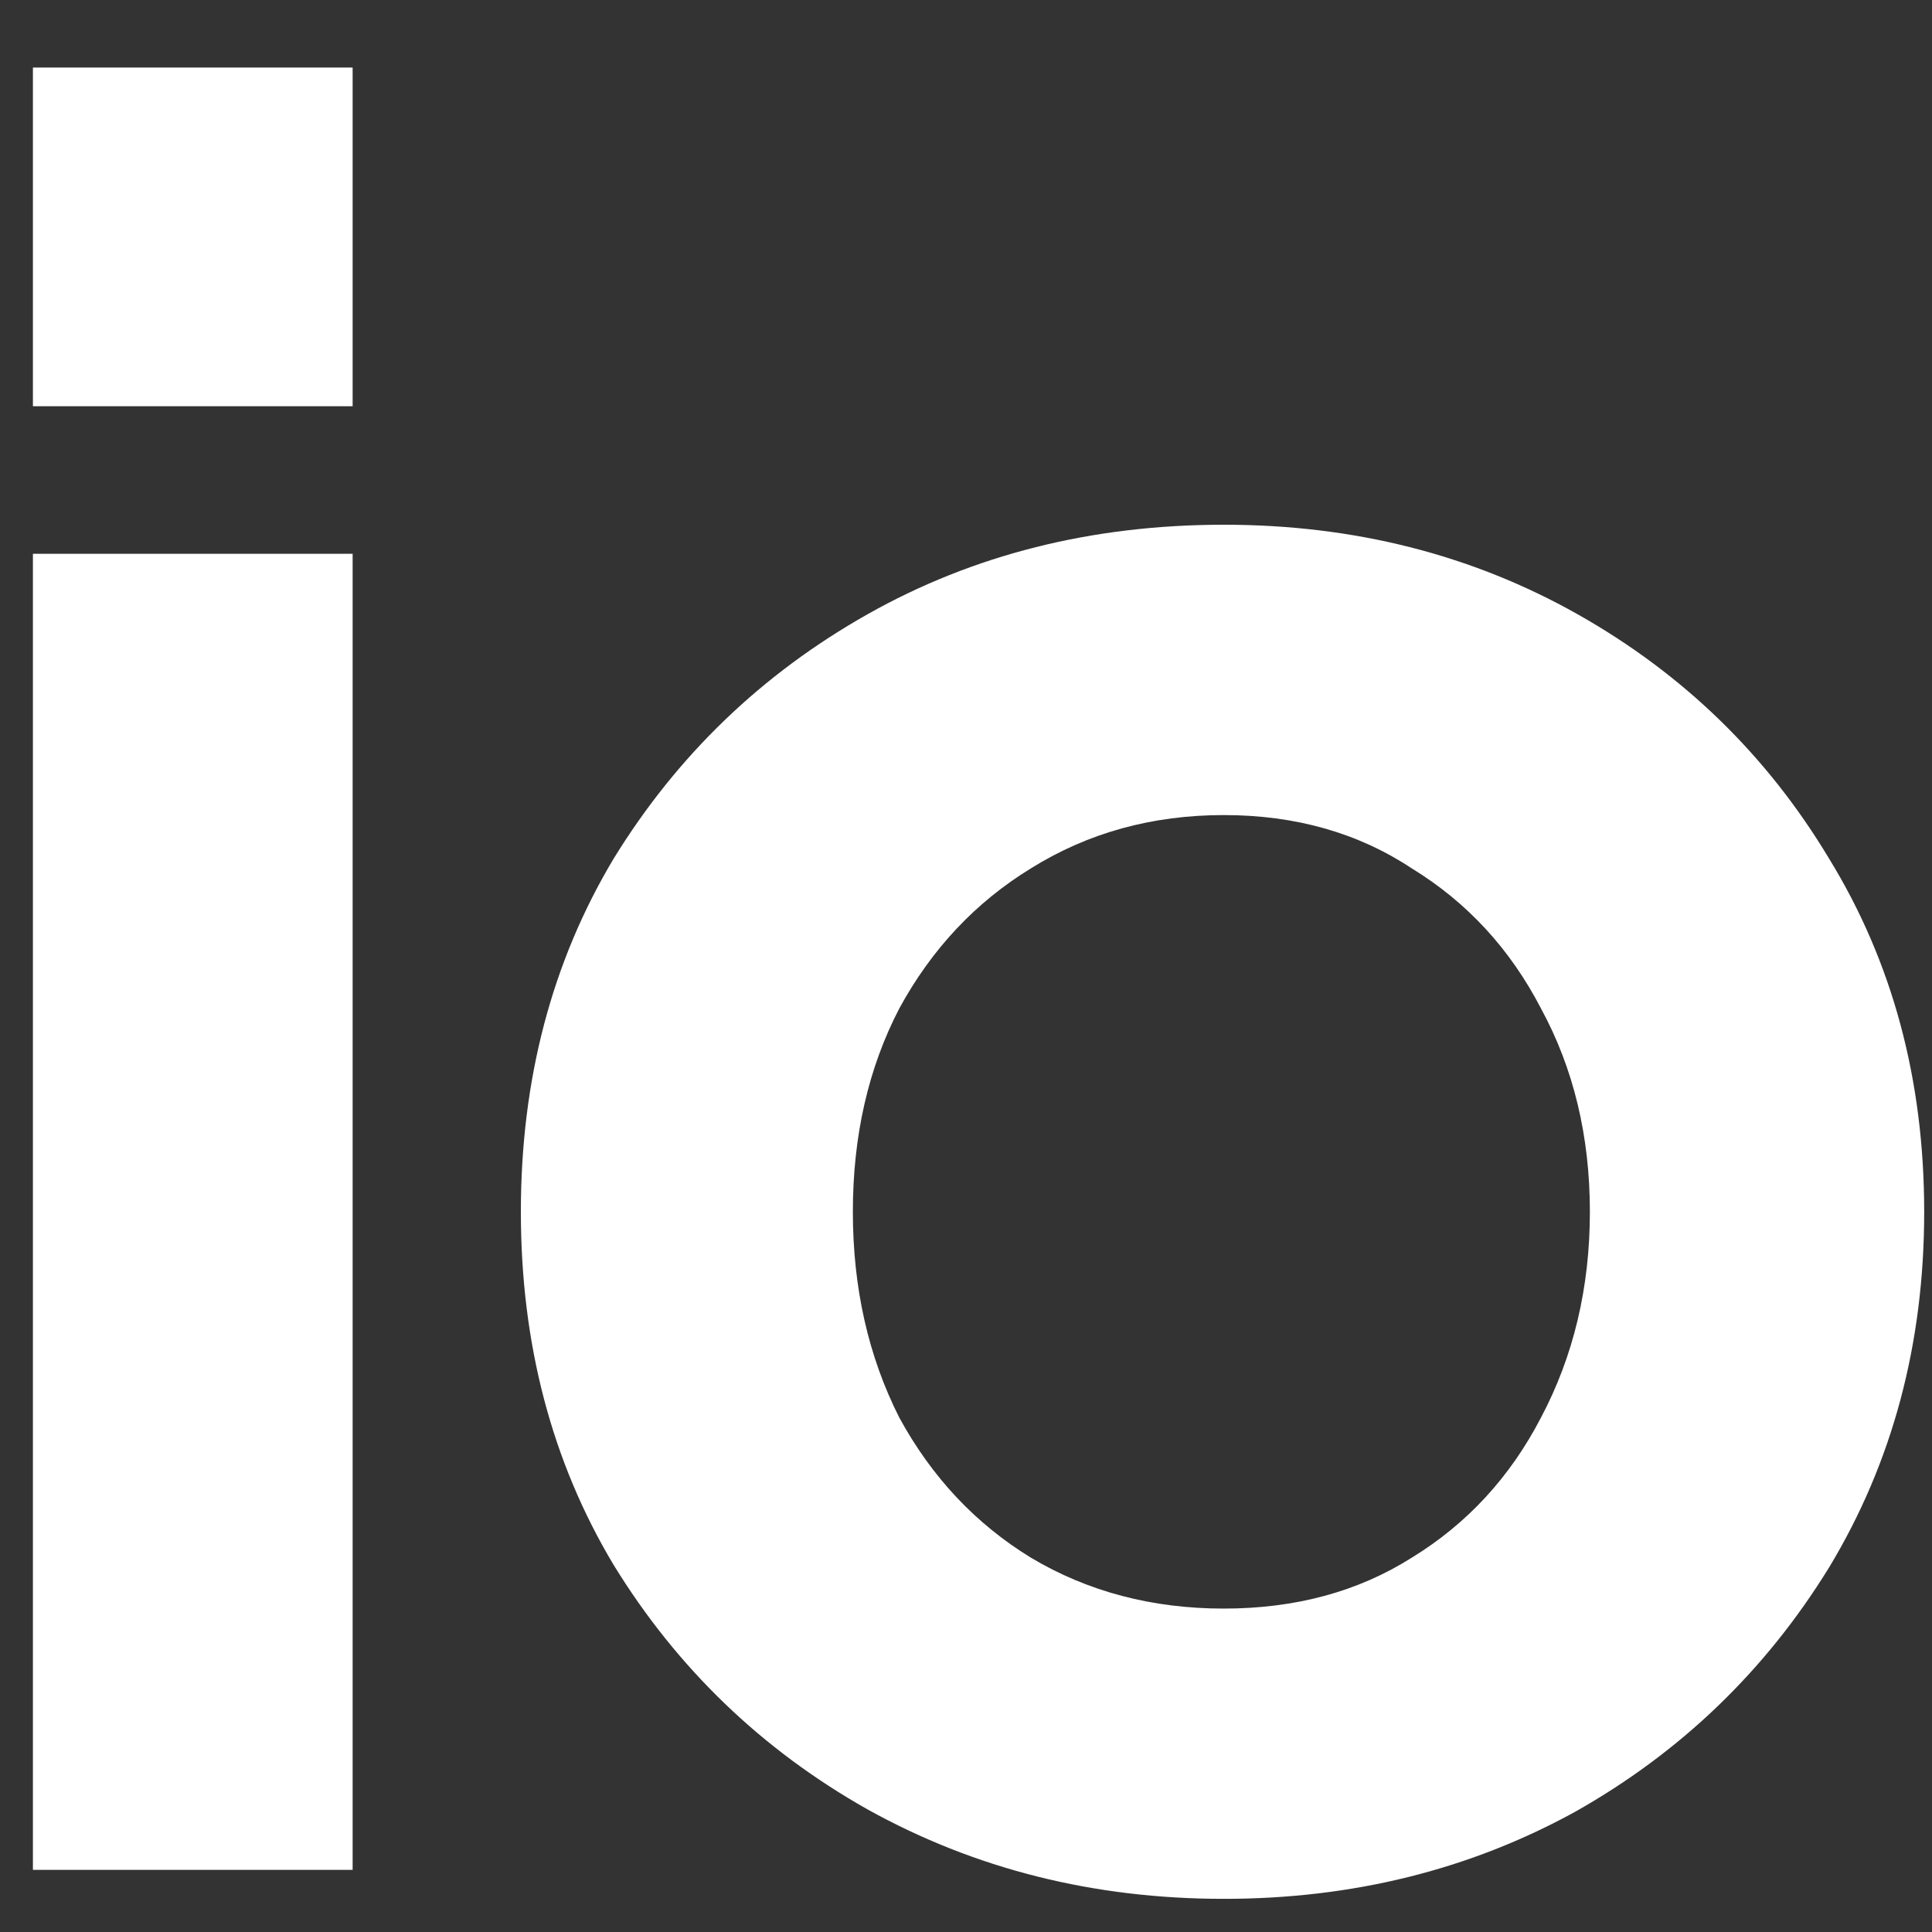 <svg width="25" height="25" viewBox="0 0 25 25" fill="none" xmlns="http://www.w3.org/2000/svg">
<rect x="0" y="0" width="25" height="25" fill="#333333" stroke="none"/>
<path d="M0.426 5.257H4.563V0.874H0.426V5.257ZM0.426 24.196H4.563V7.166H0.426V24.196ZM15.836 24.571C17.499 24.571 19.015 24.196 20.383 23.444C21.751 22.672 22.846 21.618 23.668 20.283C24.488 18.926 24.899 17.392 24.899 15.681C24.899 13.97 24.488 12.446 23.668 11.11C22.867 9.775 21.783 8.721 20.415 7.949C19.046 7.177 17.519 6.79 15.836 6.79C14.131 6.79 12.593 7.177 11.225 7.949C9.857 8.721 8.762 9.775 7.941 11.11C7.141 12.446 6.74 13.97 6.74 15.681C6.74 17.392 7.141 18.916 7.941 20.251C8.762 21.587 9.857 22.641 11.225 23.413C12.615 24.185 14.151 24.571 15.836 24.571ZM15.836 20.815C14.909 20.815 14.077 20.596 13.341 20.157C12.625 19.719 12.056 19.114 11.636 18.342C11.235 17.549 11.036 16.662 11.036 15.681C11.036 14.7 11.235 13.823 11.636 13.051C12.056 12.279 12.625 11.674 13.341 11.236C14.077 10.777 14.909 10.547 15.836 10.547C16.762 10.547 17.573 10.777 18.267 11.236C18.983 11.674 19.541 12.279 19.941 13.051C20.361 13.823 20.573 14.7 20.573 15.681C20.573 16.662 20.361 17.549 19.941 18.342C19.541 19.114 18.983 19.719 18.267 20.157C17.573 20.596 16.762 20.815 15.836 20.815Z" fill="white"/>
</svg>
